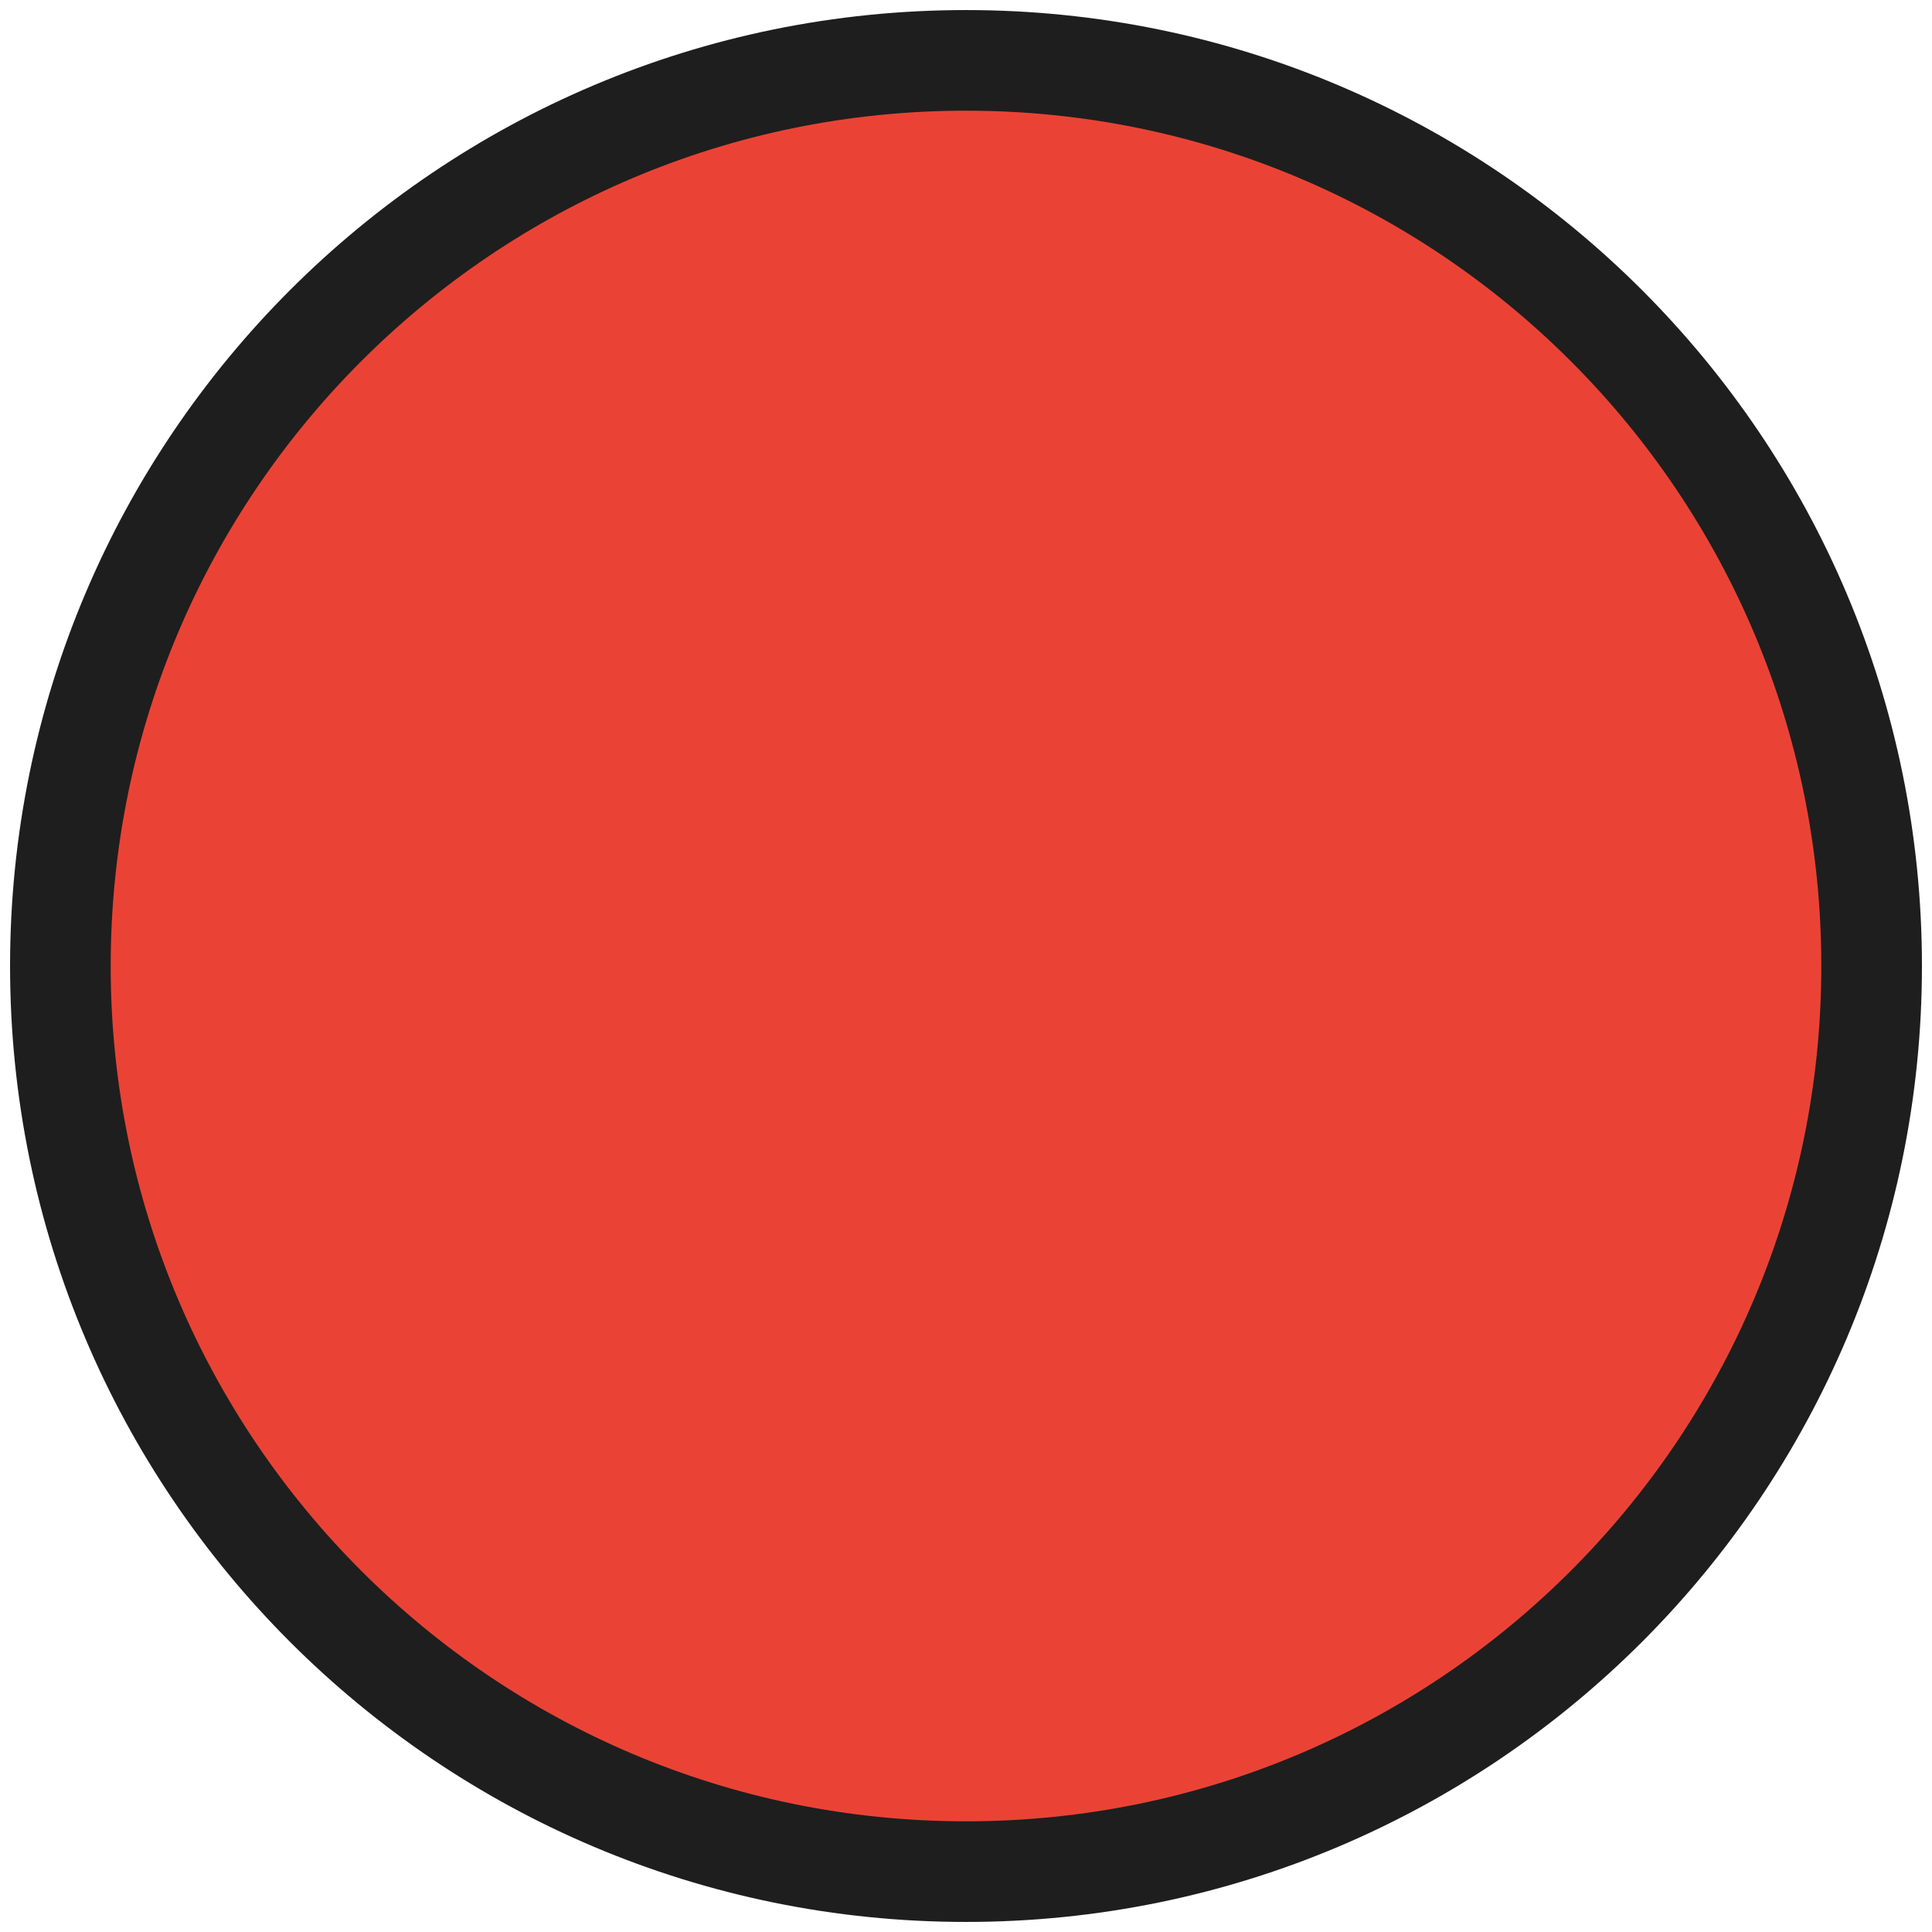 <svg version="1.2" xmlns="http://www.w3.org/2000/svg" viewBox="0 0 96 96" width="96" height="96">
	<style>
		.s0 { fill: #ea4335 } 
		.s1 { fill: none;stroke: #1e1e1e;stroke-linejoin: round;stroke-width: 5 } 
	</style>
	<g id="MISCELLANEOUS">
		<g id="-e-">
			<path id="&lt;Path&gt;" class="s0" d="m48 93c-24.85 0-45-20.15-45-45 0-24.85 20.15-45 45-45 24.86 0 45 20.15 45 45 0 24.85-20.14 45-45 45z"/>
			<path id="&lt;Path&gt;" class="s1" d="m48 93c-24.85 0-45-20.15-45-45 0-24.85 20.15-45 45-45 24.86 0 45 20.15 45 45 0 24.85-20.14 45-45 45z"/>
		</g>
	</g>
</svg>
